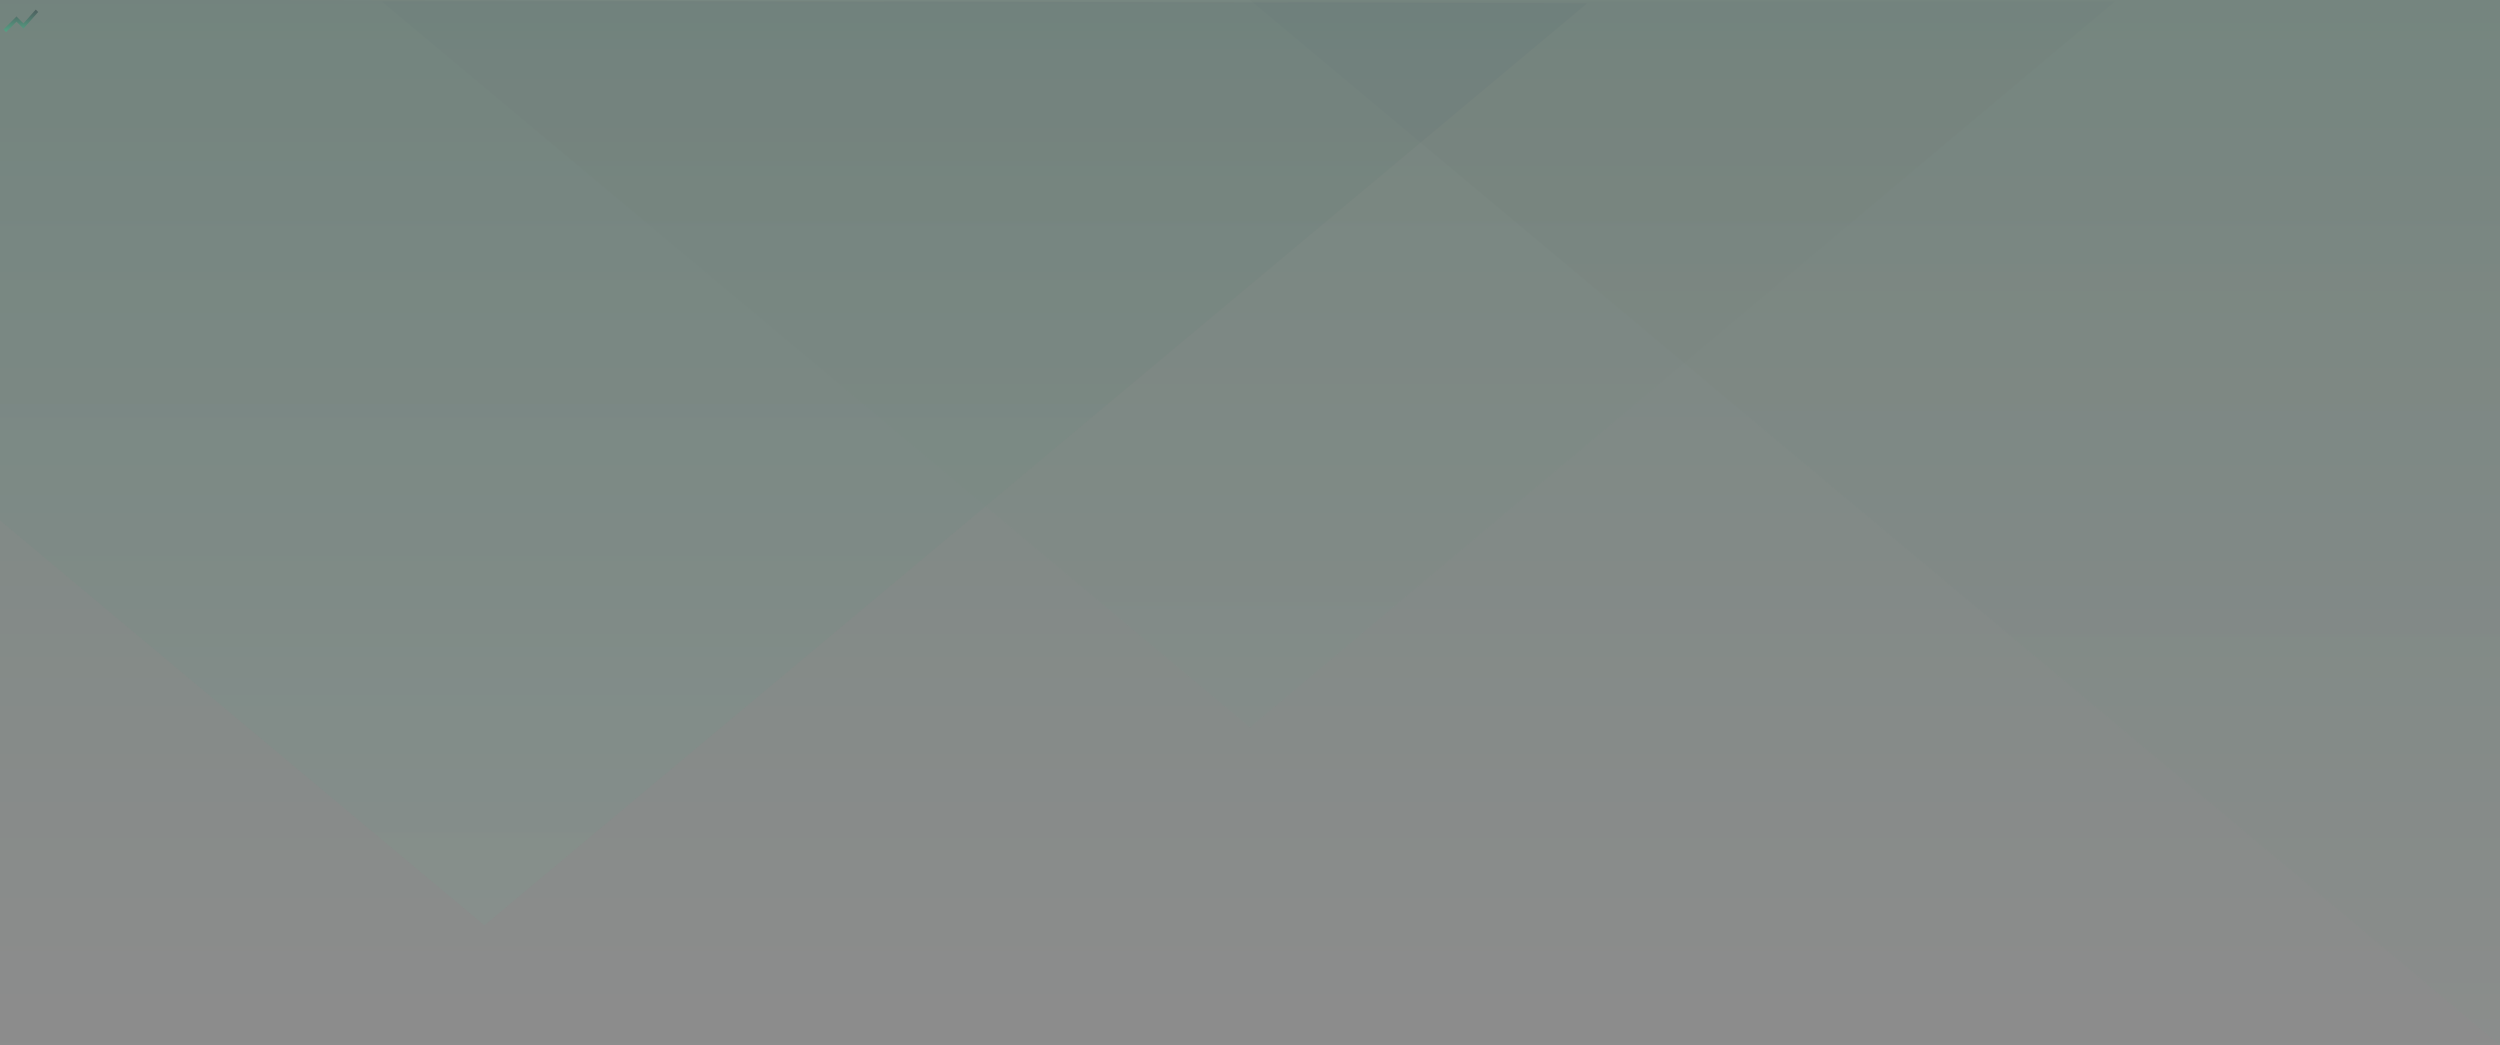 <?xml version="1.0" encoding="UTF-8"?>
<svg width="1440px" height="602px" viewBox="0 0 1440 602" version="1.1" xmlns="http://www.w3.org/2000/svg" xmlns:xlink="http://www.w3.org/1999/xlink">
    <rect x="0" y="0" width="1440" height="602" fill="#808080" stroke="none"/>
    <!-- Generator: Sketch 51.1 (57501) - http://www.bohemiancoding.com/sketch -->
    <title>Background</title>
    <desc>Created with Sketch.</desc>
    <defs>
        <linearGradient x1="50%" y1="0%" x2="50%" y2="100%" id="linearGradient-1">
            <stop stop-color="#27CC8D" offset="0%"></stop>
            <stop stop-color="#FFFFFF" offset="100%"></stop>
        </linearGradient>
        <linearGradient x1="50%" y1="0%" x2="50%" y2="100%" id="linearGradient-2">
            <stop stop-color="#18252E" offset="0%"></stop>
            <stop stop-color="#27CC8D" offset="100%"></stop>
        </linearGradient>
    </defs>
    <g id="Hero-Homepage" stroke="none" stroke-width="1" fill="none" fill-rule="evenodd">
        <g id="New-Hero----Green">
            <g id="Background" transform="translate(-2, -1)">
                <rect id="Rectangle-4" fill="url(#linearGradient-1)" opacity="0.1" x="2" y="1" width="1440" height="602"></rect>
                <polygon id="Path-2" fill="url(#linearGradient-2)" opacity="0.04" points="916.219 2.886 281 534 0.264 299.273 0.049 0.619"></polygon>
                <polygon id="Path-2-Copy" fill="url(#linearGradient-2)" opacity="0.02" points="1220 1.973 722 420 222.034 1.973"></polygon>
                <polygon id="Path-2-Copy-2" fill="url(#linearGradient-2)" opacity="0.018" points="722 1 1442 1 1442 603"></polygon>
            </g>
        </g>
 <path fill="url(#linearGradient-2)" opacity="0.4" viewBox="0 0 24 24" d="M3.5 18.49l6-6.01 4 4L22 6.92l-1.41-1.41-7.09 7.97-4-4L2 16.99z"/>
    </g>
</svg>